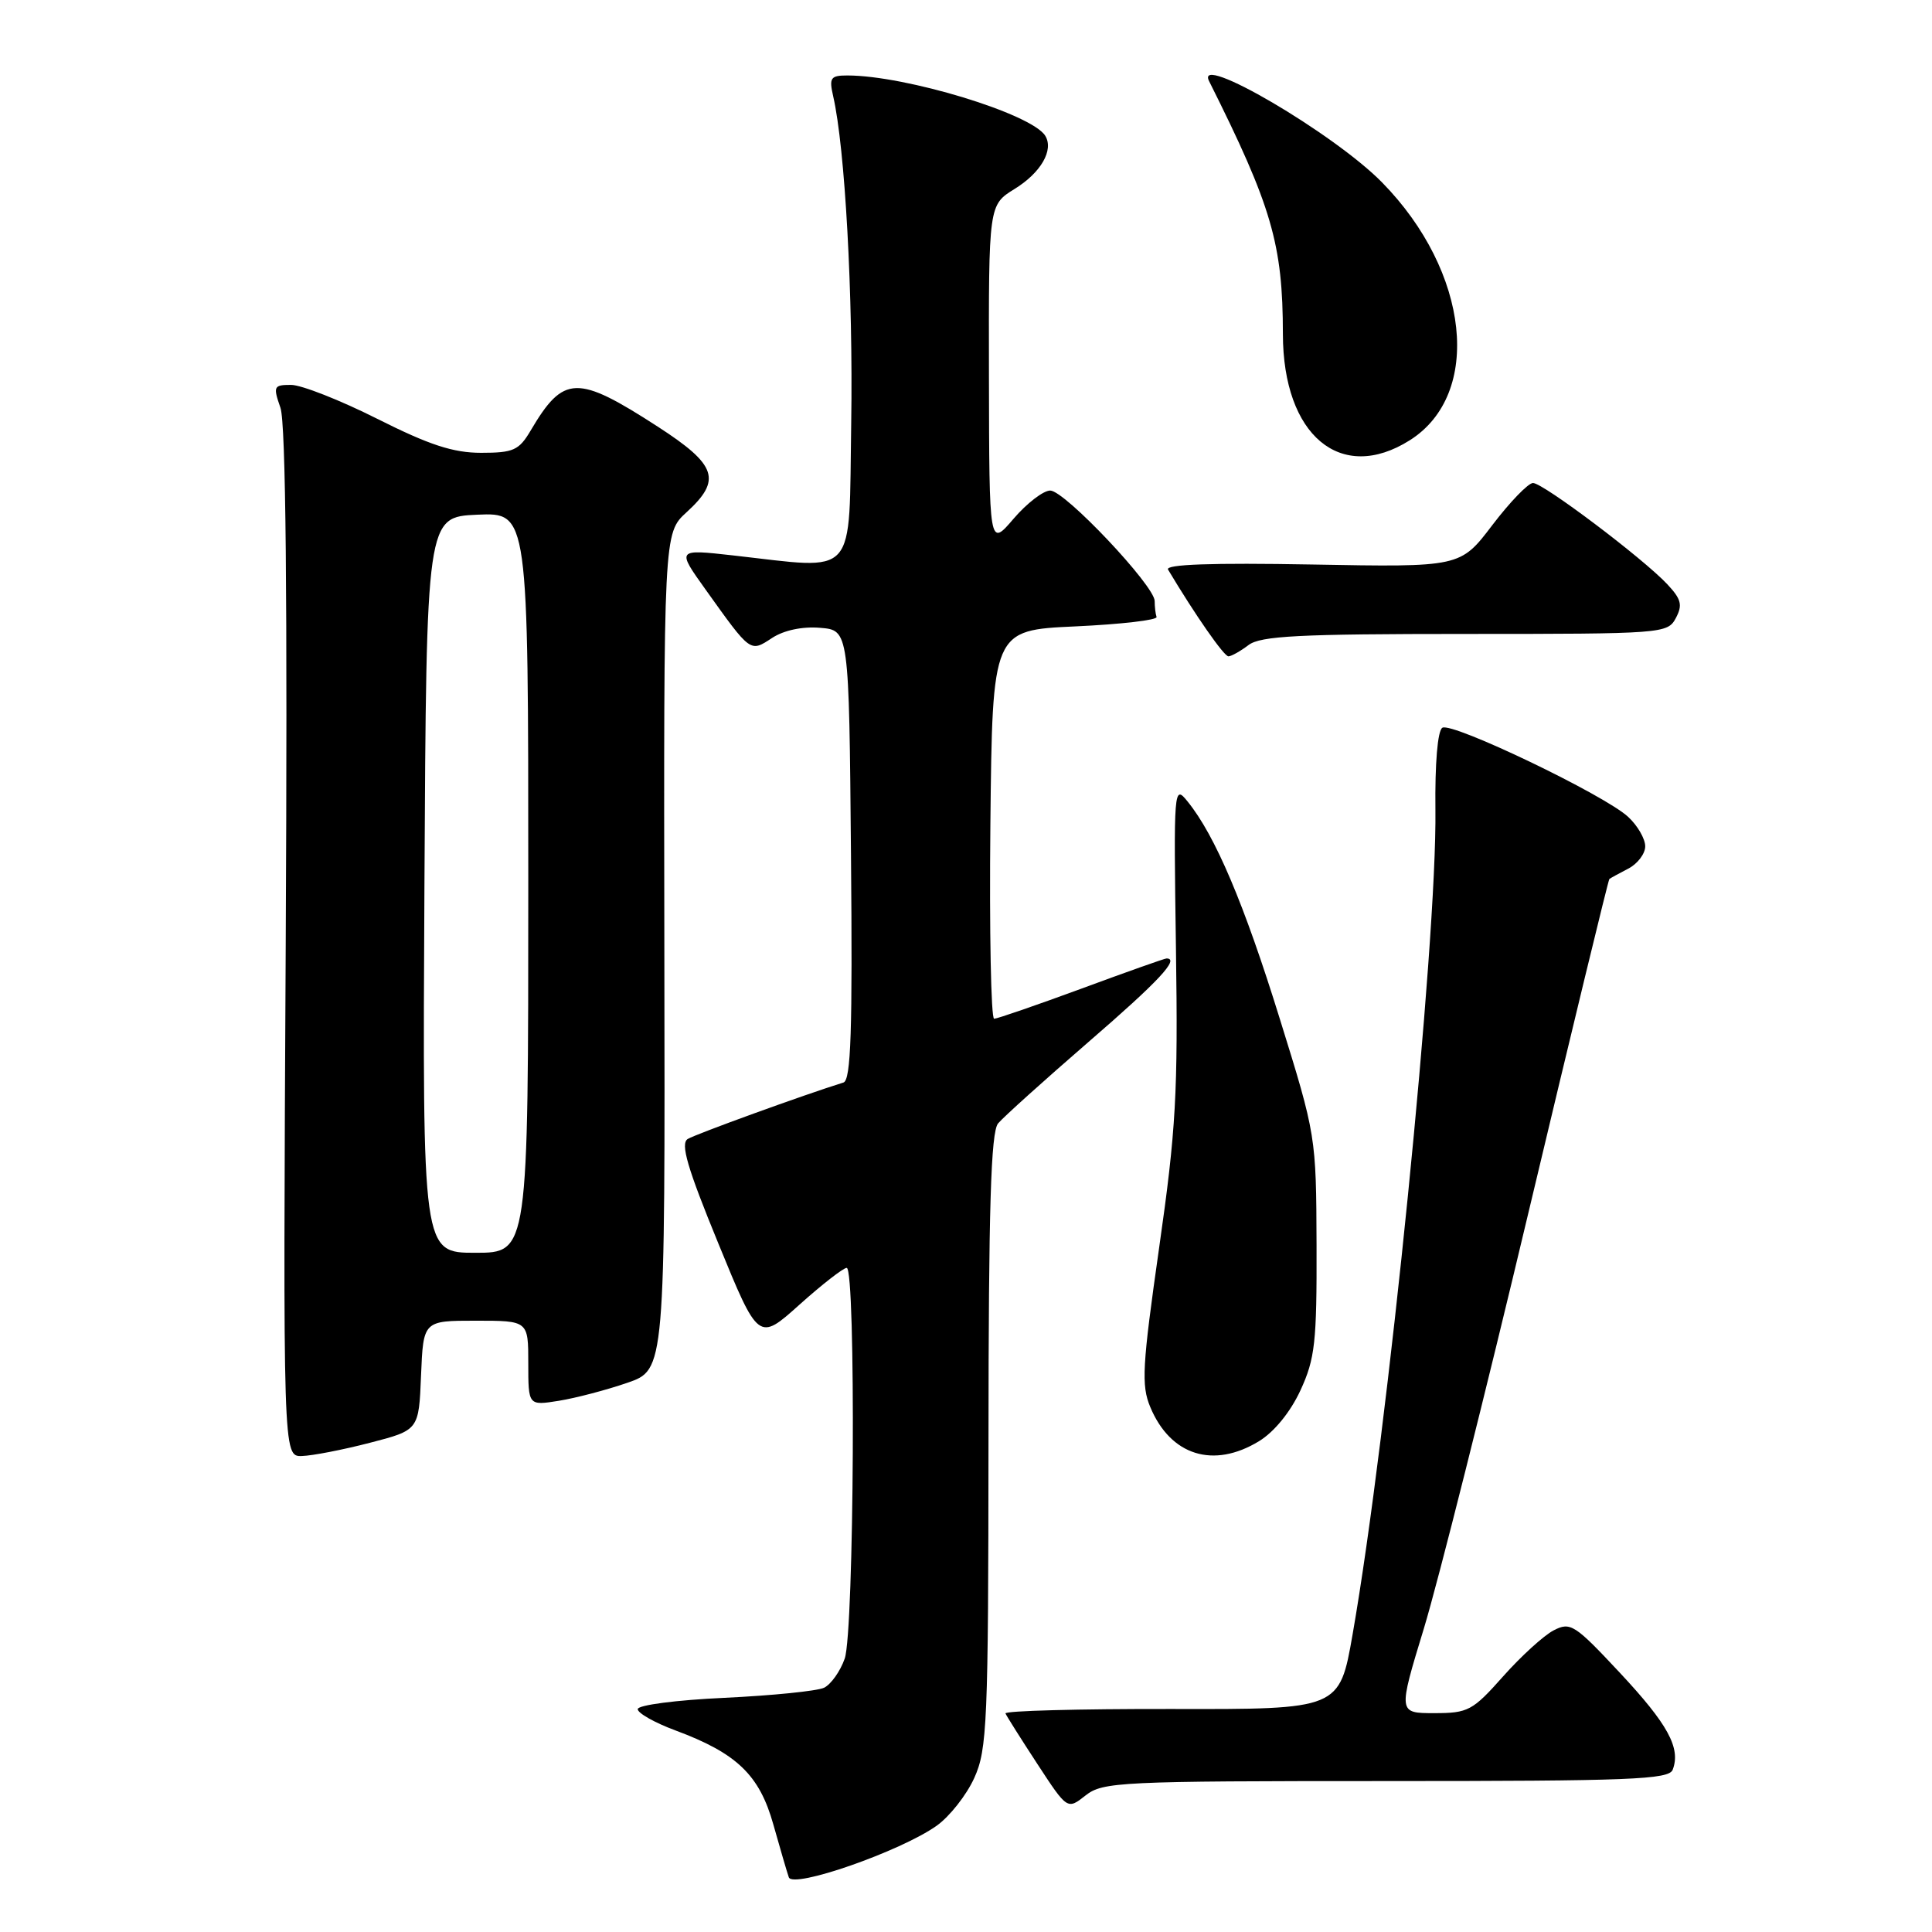 <?xml version="1.0" encoding="UTF-8" standalone="no"?>
<!DOCTYPE svg PUBLIC "-//W3C//DTD SVG 1.1//EN" "http://www.w3.org/Graphics/SVG/1.1/DTD/svg11.dtd" >
<svg xmlns="http://www.w3.org/2000/svg" xmlns:xlink="http://www.w3.org/1999/xlink" version="1.1" viewBox="0 0 256 256">
 <g >
 <path fill="currentColor"
d=" M 124.11 241.92 C 125.83 240.70 128.07 237.85 129.09 235.60 C 130.81 231.82 130.96 228.33 130.98 190.94 C 130.99 160.00 131.30 150.02 132.25 148.86 C 132.94 148.03 138.34 143.17 144.25 138.05 C 153.54 130.02 156.36 127.00 154.57 127.00 C 154.33 127.00 149.27 128.79 143.32 130.99 C 137.37 133.18 132.15 134.98 131.73 134.99 C 131.31 134.99 131.09 123.41 131.23 109.25 C 131.50 83.50 131.50 83.50 142.50 83.00 C 148.55 82.72 153.39 82.16 153.25 81.75 C 153.11 81.34 153.00 80.39 153.00 79.64 C 153.00 77.62 141.08 65.00 139.16 65.00 C 138.25 65.00 136.05 66.69 134.29 68.75 C 131.08 72.50 131.08 72.50 131.04 49.83 C 131.00 27.16 131.00 27.16 134.45 25.03 C 137.93 22.88 139.66 19.88 138.50 17.99 C 136.70 15.08 120.02 10.00 112.28 10.00 C 110.05 10.00 109.84 10.31 110.40 12.75 C 111.97 19.59 113.05 39.07 112.79 56.00 C 112.46 76.96 113.80 75.46 97.08 73.59 C 89.66 72.76 89.66 72.76 93.50 78.13 C 99.52 86.55 99.38 86.45 102.31 84.53 C 103.87 83.51 106.32 82.99 108.67 83.19 C 112.50 83.50 112.50 83.50 112.76 113.28 C 112.97 136.59 112.76 143.14 111.76 143.44 C 106.58 145.05 92.17 150.28 91.13 150.92 C 90.13 151.53 91.07 154.74 95.17 164.73 C 100.50 177.75 100.50 177.75 105.94 172.87 C 108.93 170.19 111.75 168.00 112.19 168.00 C 113.43 168.00 113.19 216.17 111.93 219.77 C 111.34 221.46 110.10 223.20 109.18 223.64 C 108.26 224.07 102.33 224.67 96.00 224.97 C 89.62 225.26 84.50 225.93 84.50 226.47 C 84.50 227.00 86.75 228.27 89.50 229.29 C 97.63 232.31 100.63 235.19 102.47 241.75 C 103.36 244.91 104.28 248.06 104.52 248.75 C 105.04 250.30 119.36 245.30 124.11 241.92 Z  M 183.67 236.00 C 216.01 236.00 221.14 235.80 221.64 234.50 C 222.74 231.63 221.01 228.47 214.64 221.65 C 208.66 215.25 208.09 214.88 205.87 216.03 C 204.57 216.70 201.55 219.45 199.17 222.13 C 195.13 226.68 194.53 227.00 190.05 227.00 C 185.25 227.00 185.25 227.00 188.68 215.75 C 190.56 209.56 196.81 184.74 202.55 160.58 C 208.30 136.43 213.11 116.58 213.25 116.47 C 213.39 116.36 214.51 115.74 215.75 115.10 C 216.99 114.46 218.00 113.12 218.00 112.14 C 218.00 111.15 216.99 109.40 215.75 108.25 C 212.65 105.35 192.40 95.64 191.12 96.43 C 190.49 96.81 190.13 101.16 190.20 107.28 C 190.42 124.89 183.90 189.83 179.23 216.54 C 177.49 226.50 177.49 226.50 155.23 226.45 C 142.99 226.43 133.09 226.69 133.23 227.04 C 133.38 227.39 135.28 230.41 137.46 233.74 C 141.43 239.81 141.43 239.81 143.85 237.90 C 146.13 236.11 148.41 236.00 183.67 236.00 Z  M 49.00 191.18 C 55.50 189.50 55.50 189.50 55.79 182.25 C 56.09 175.00 56.09 175.00 63.04 175.00 C 70.00 175.00 70.00 175.00 70.00 180.63 C 70.00 186.26 70.00 186.26 74.06 185.61 C 76.29 185.25 80.37 184.18 83.12 183.23 C 88.13 181.50 88.13 181.50 88.03 126.07 C 87.94 70.65 87.94 70.65 90.97 67.88 C 95.67 63.59 95.00 61.61 87.17 56.54 C 76.45 49.61 74.68 49.66 70.32 57.04 C 68.77 59.67 68.03 60.00 63.76 60.00 C 60.06 60.00 56.90 58.97 50.00 55.50 C 45.07 53.02 39.93 51.00 38.57 51.00 C 36.26 51.00 36.17 51.19 37.16 54.03 C 37.87 56.07 38.10 79.04 37.86 125.03 C 37.50 193.00 37.50 193.00 40.00 192.93 C 41.38 192.89 45.42 192.11 49.00 191.18 Z  M 166.82 190.97 C 168.84 189.74 170.99 187.10 172.32 184.22 C 174.25 180.03 174.49 177.86 174.45 165.00 C 174.40 150.55 174.38 150.44 169.58 135.00 C 164.85 119.74 161.02 110.71 157.36 106.20 C 155.54 103.94 155.51 104.31 155.82 125.70 C 156.10 144.83 155.83 149.69 153.59 165.34 C 151.35 181.04 151.21 183.56 152.42 186.45 C 155.10 192.87 160.78 194.65 166.82 190.97 Z  M 165.44 85.47 C 167.04 84.26 172.16 84.00 194.16 84.00 C 220.31 84.00 220.96 83.95 222.05 81.91 C 222.98 80.17 222.78 79.40 220.93 77.42 C 217.67 73.95 204.47 64.00 203.13 64.00 C 202.50 64.00 200.08 66.51 197.74 69.58 C 193.50 75.16 193.50 75.16 173.83 74.80 C 160.57 74.56 154.36 74.78 154.77 75.47 C 158.40 81.54 162.20 86.99 162.78 86.97 C 163.18 86.95 164.37 86.28 165.44 85.47 Z  M 186.80 58.34 C 196.48 52.23 194.74 36.00 183.13 24.17 C 176.77 17.68 158.25 6.84 160.21 10.75 C 168.52 27.35 169.98 32.36 169.99 44.28 C 170.01 57.70 177.66 64.11 186.80 58.34 Z  M 56.24 117.25 C 56.50 68.50 56.50 68.50 63.25 68.20 C 70.00 67.91 70.00 67.91 70.00 116.95 C 70.00 166.00 70.00 166.00 62.99 166.00 C 55.98 166.00 55.98 166.00 56.24 117.25 Z "/>
</g>
</svg>